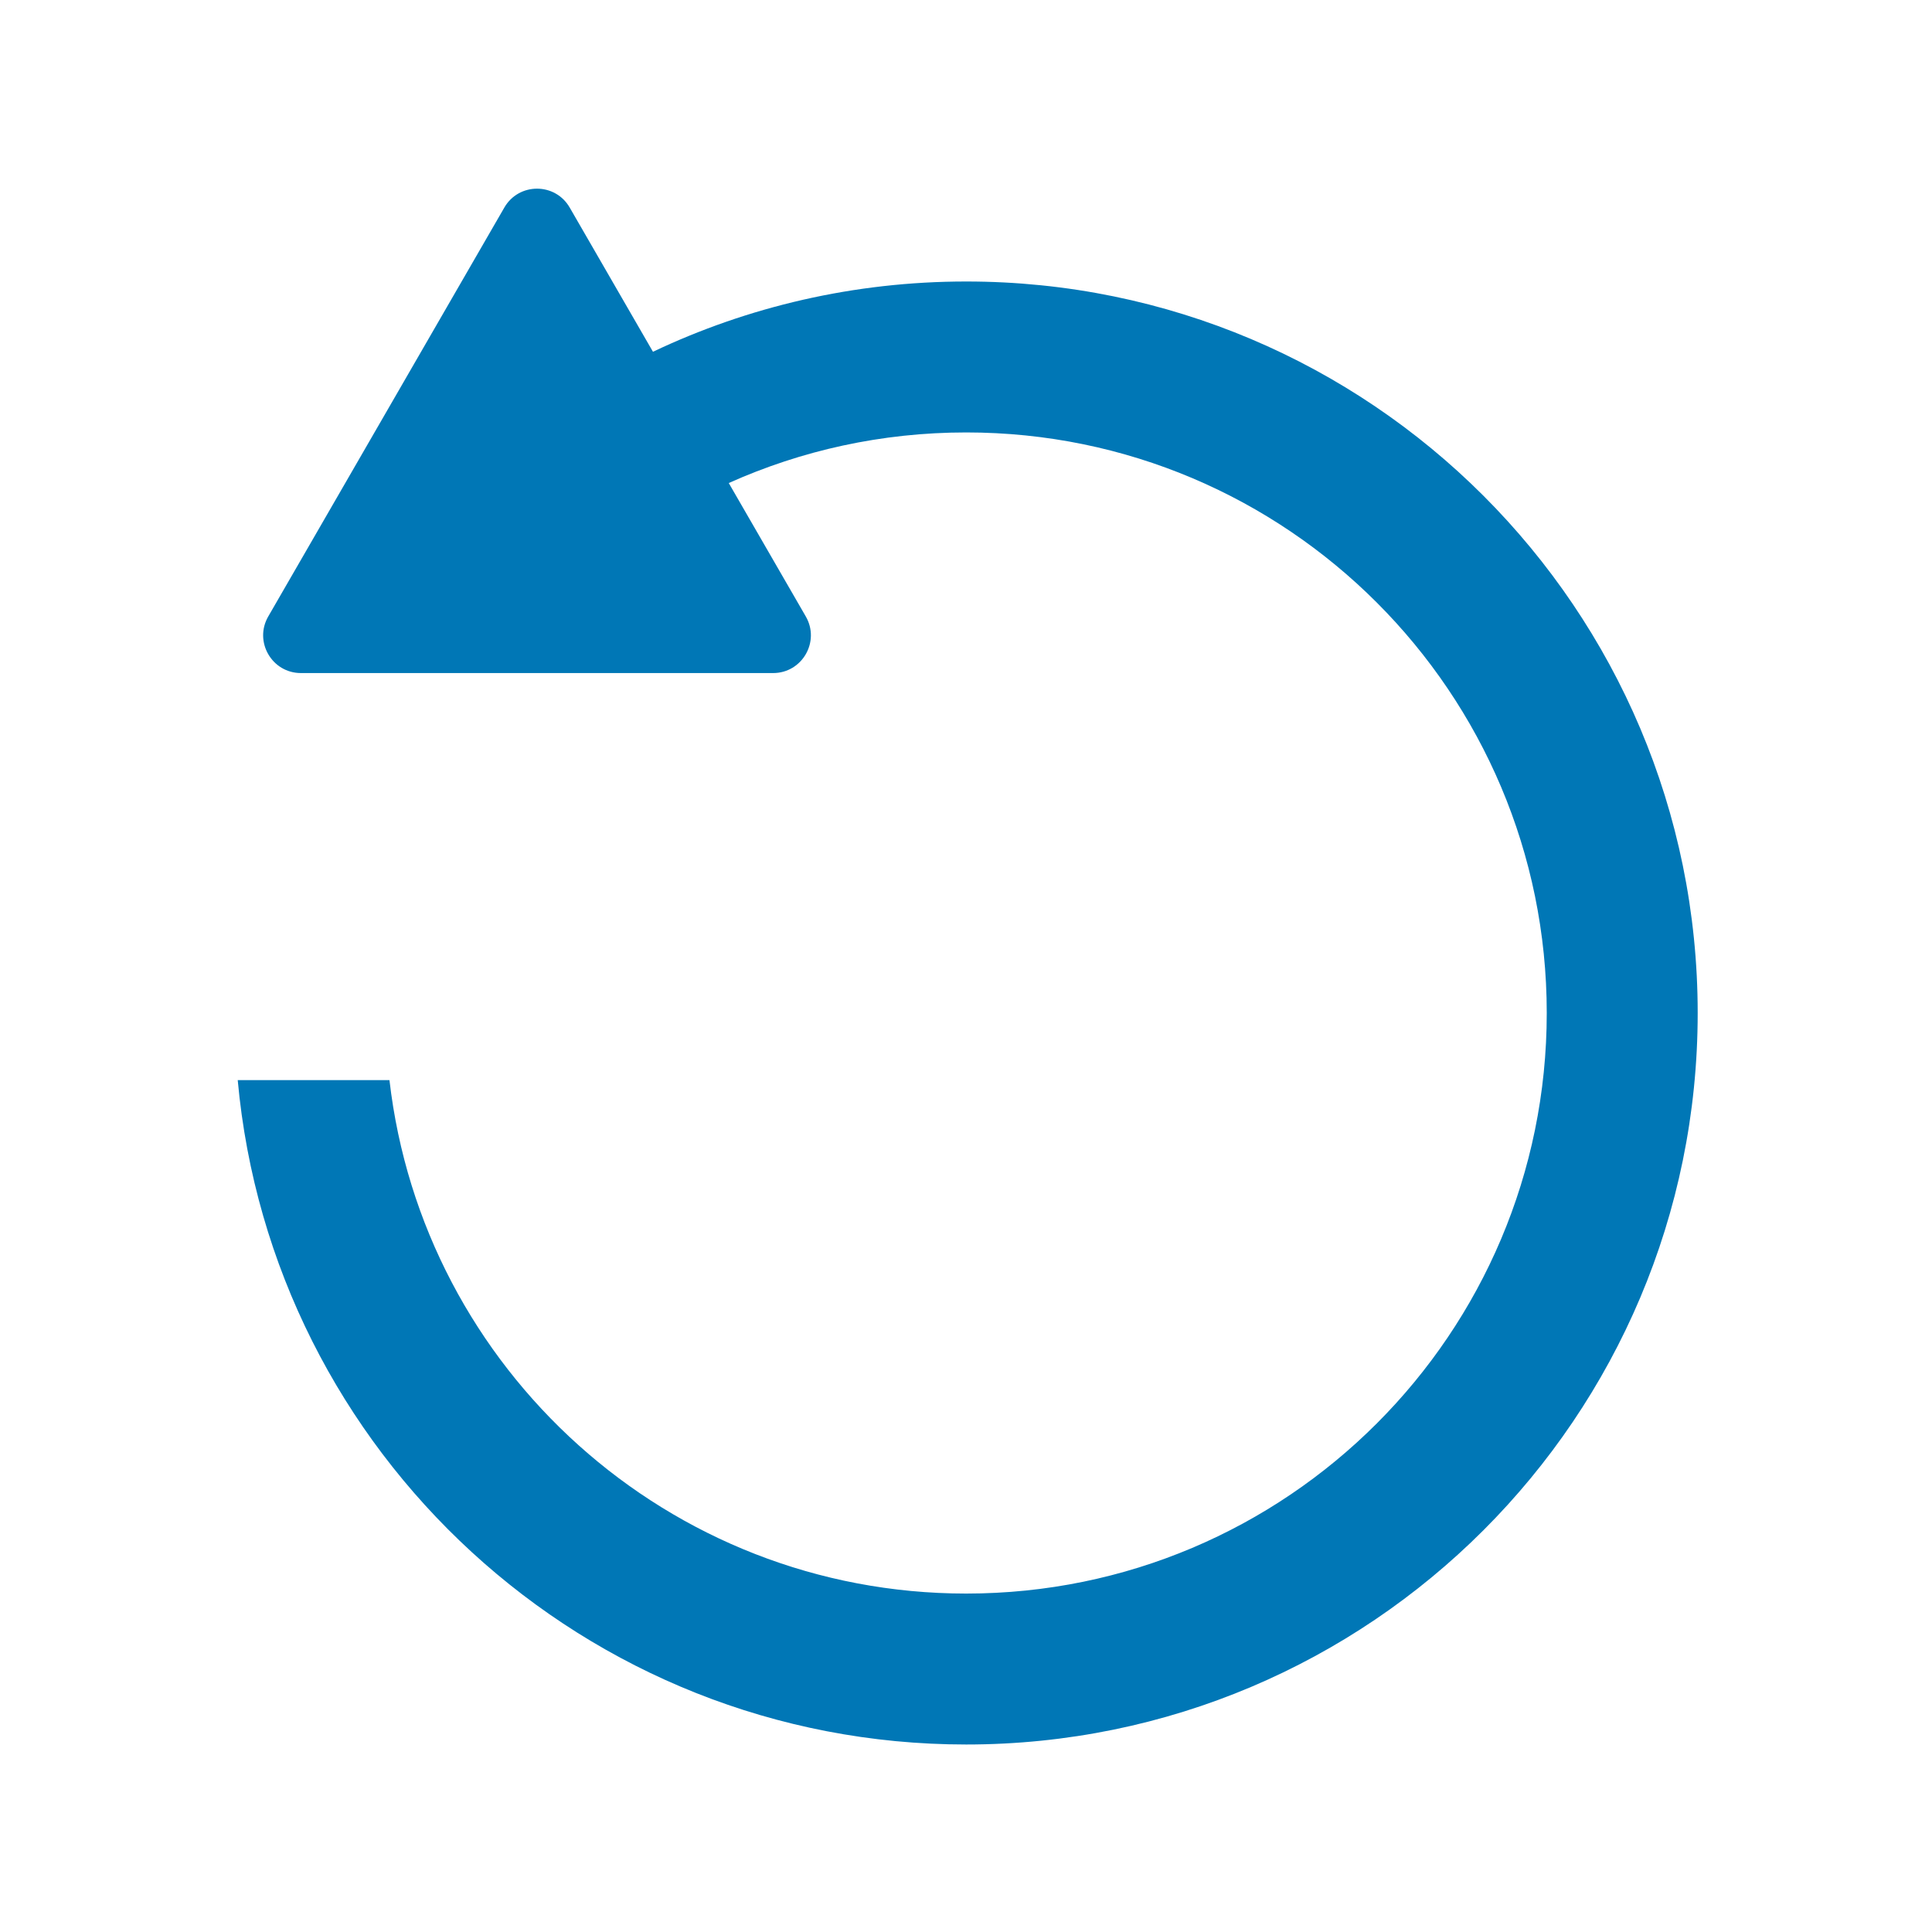 <svg width="512" height="512" viewBox="0 0 512 512" fill="none" xmlns="http://www.w3.org/2000/svg">
<path fill-rule="evenodd" clip-rule="evenodd" d="M71.089 163.368C67.24 170.035 72.051 178.368 79.749 178.368H204.881C212.579 178.368 217.391 170.035 213.542 163.368L193.129 128.013C212.337 119.394 233.633 114.6 256.05 114.6C341.022 114.6 409.905 183.484 409.905 268.456C409.905 353.428 341.022 422.311 256.05 422.311C177.096 422.311 112.032 362.839 103.212 286.249H63C71.984 384.972 154.985 462.311 256.05 462.311C363.113 462.311 449.905 375.519 449.905 268.456C449.905 161.392 363.113 74.6 256.05 74.6C226.347 74.6 198.204 81.28 173.042 93.221L150.975 55C147.126 48.333 137.504 48.333 133.655 55L71.089 163.368Z" fill="#0077B6"/>
</svg>
